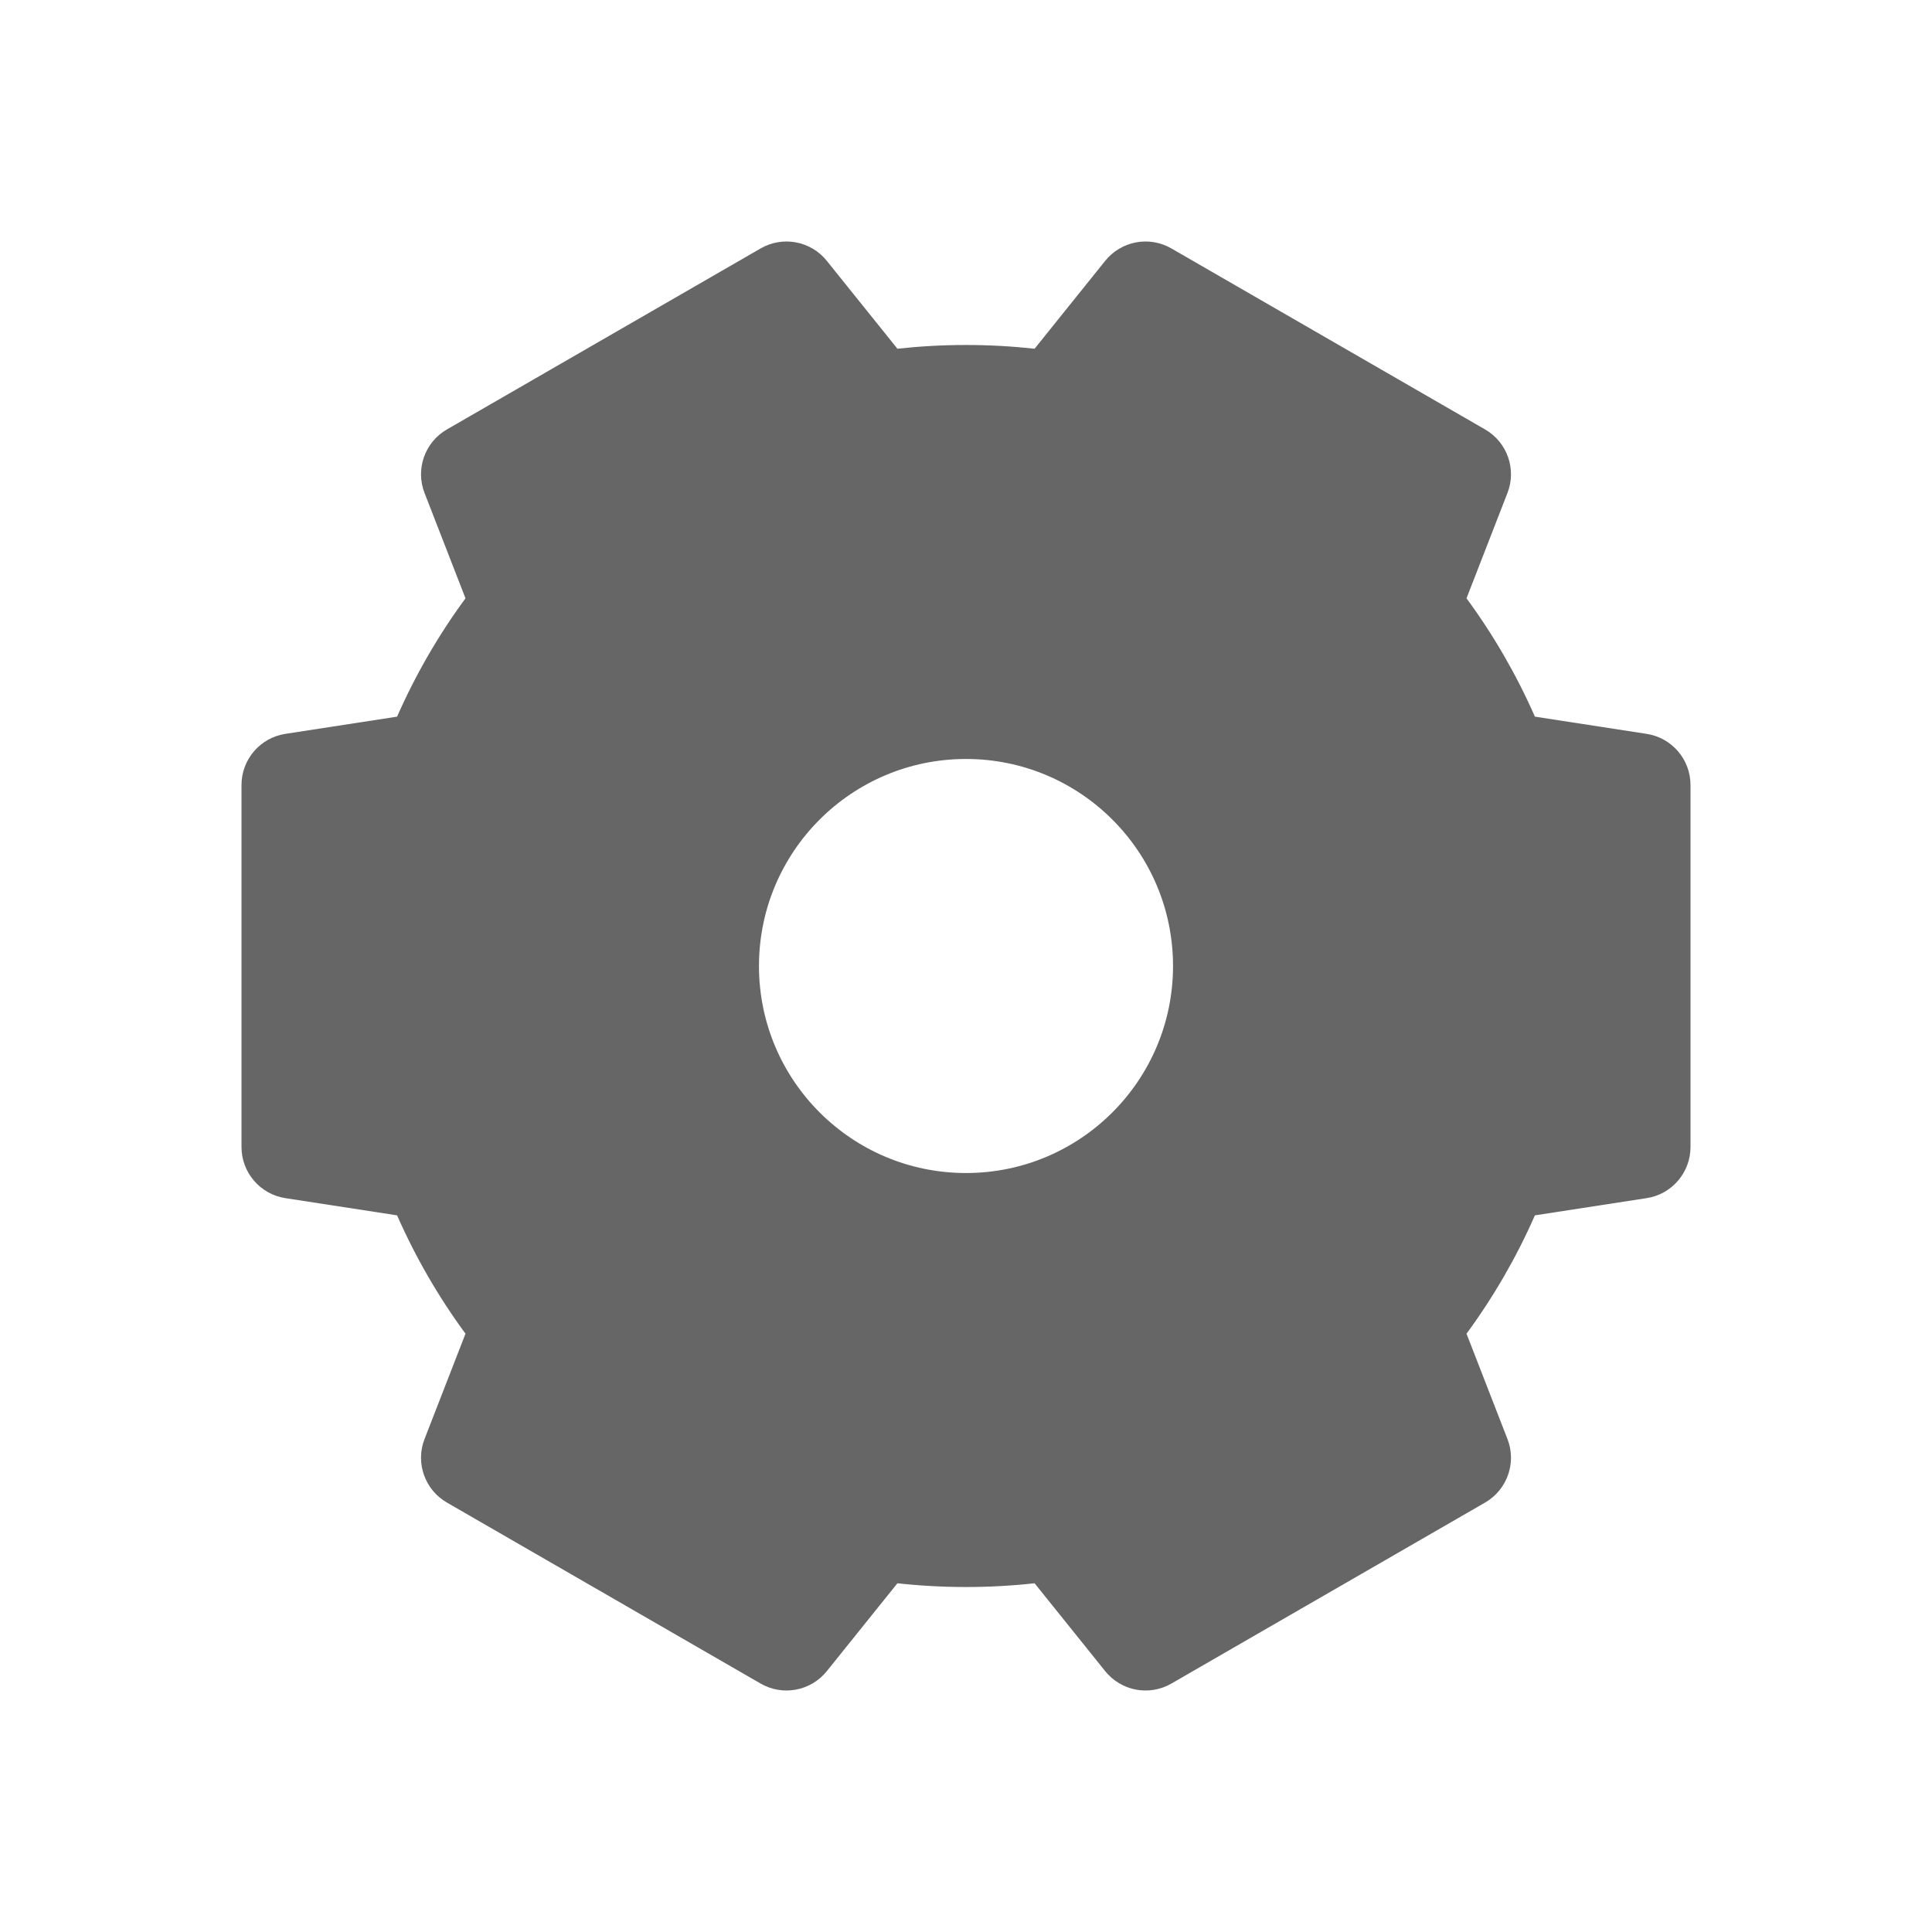 <!--?xml version="1.0" encoding="UTF-8"?-->
<svg width="32px" height="32px" viewBox="0 0 32 32" version="1.1" xmlns="http://www.w3.org/2000/svg" xmlns:xlink="http://www.w3.org/1999/xlink">
    <title>41.设置</title>
    <g id="41.设置" stroke="none" stroke-width="1" fill="none" fill-rule="evenodd">
        <g id="设置" transform="translate(4, 4)" fill="#000000" fill-rule="nonzero">
            <path d="M15.402,0.115 L20.598,3.113 C20.964,3.324 21.122,3.772 20.968,4.166 L20.29,5.91 C20.738,6.519 21.118,7.177 21.423,7.87 L23.273,8.155 C23.691,8.219 24,8.579 24,9.002 L24,14.998 C24,15.421 23.691,15.781 23.273,15.845 L21.423,16.13 C21.118,16.823 20.738,17.481 20.29,18.09 L20.968,19.834 C21.122,20.228 20.964,20.676 20.598,20.887 L15.402,23.885 C15.035,24.097 14.57,24.009 14.305,23.679 L13.136,22.224 C12.761,22.265 12.382,22.286 12,22.286 C11.618,22.286 11.239,22.265 10.864,22.224 L9.695,23.679 C9.43,24.009 8.965,24.097 8.598,23.885 L3.402,20.887 C3.036,20.676 2.878,20.228 3.032,19.834 L3.71,18.09 C3.262,17.481 2.882,16.823 2.577,16.13 L0.727,15.845 C0.309,15.781 0,15.421 0,14.998 L0,9.002 C0,8.579 0.309,8.219 0.727,8.155 L2.577,7.87 C2.882,7.177 3.262,6.519 3.71,5.91 L3.032,4.166 C2.878,3.772 3.036,3.324 3.402,3.113 L8.598,0.115 C8.965,-0.097 9.43,-0.009 9.695,0.321 L10.864,1.776 C11.239,1.735 11.618,1.714 12,1.714 C12.382,1.714 12.761,1.735 13.136,1.776 L14.305,0.321 C14.57,-0.009 15.035,-0.097 15.402,0.115 Z M12,8.571 C10.106,8.571 8.571,10.106 8.571,12 C8.571,13.894 10.106,15.429 12,15.429 C13.894,15.429 15.429,13.894 15.429,12 C15.429,10.106 13.894,8.571 12,8.571 Z" id="形状" fill="#666666"></path>
        </g>
    </g>
</svg>